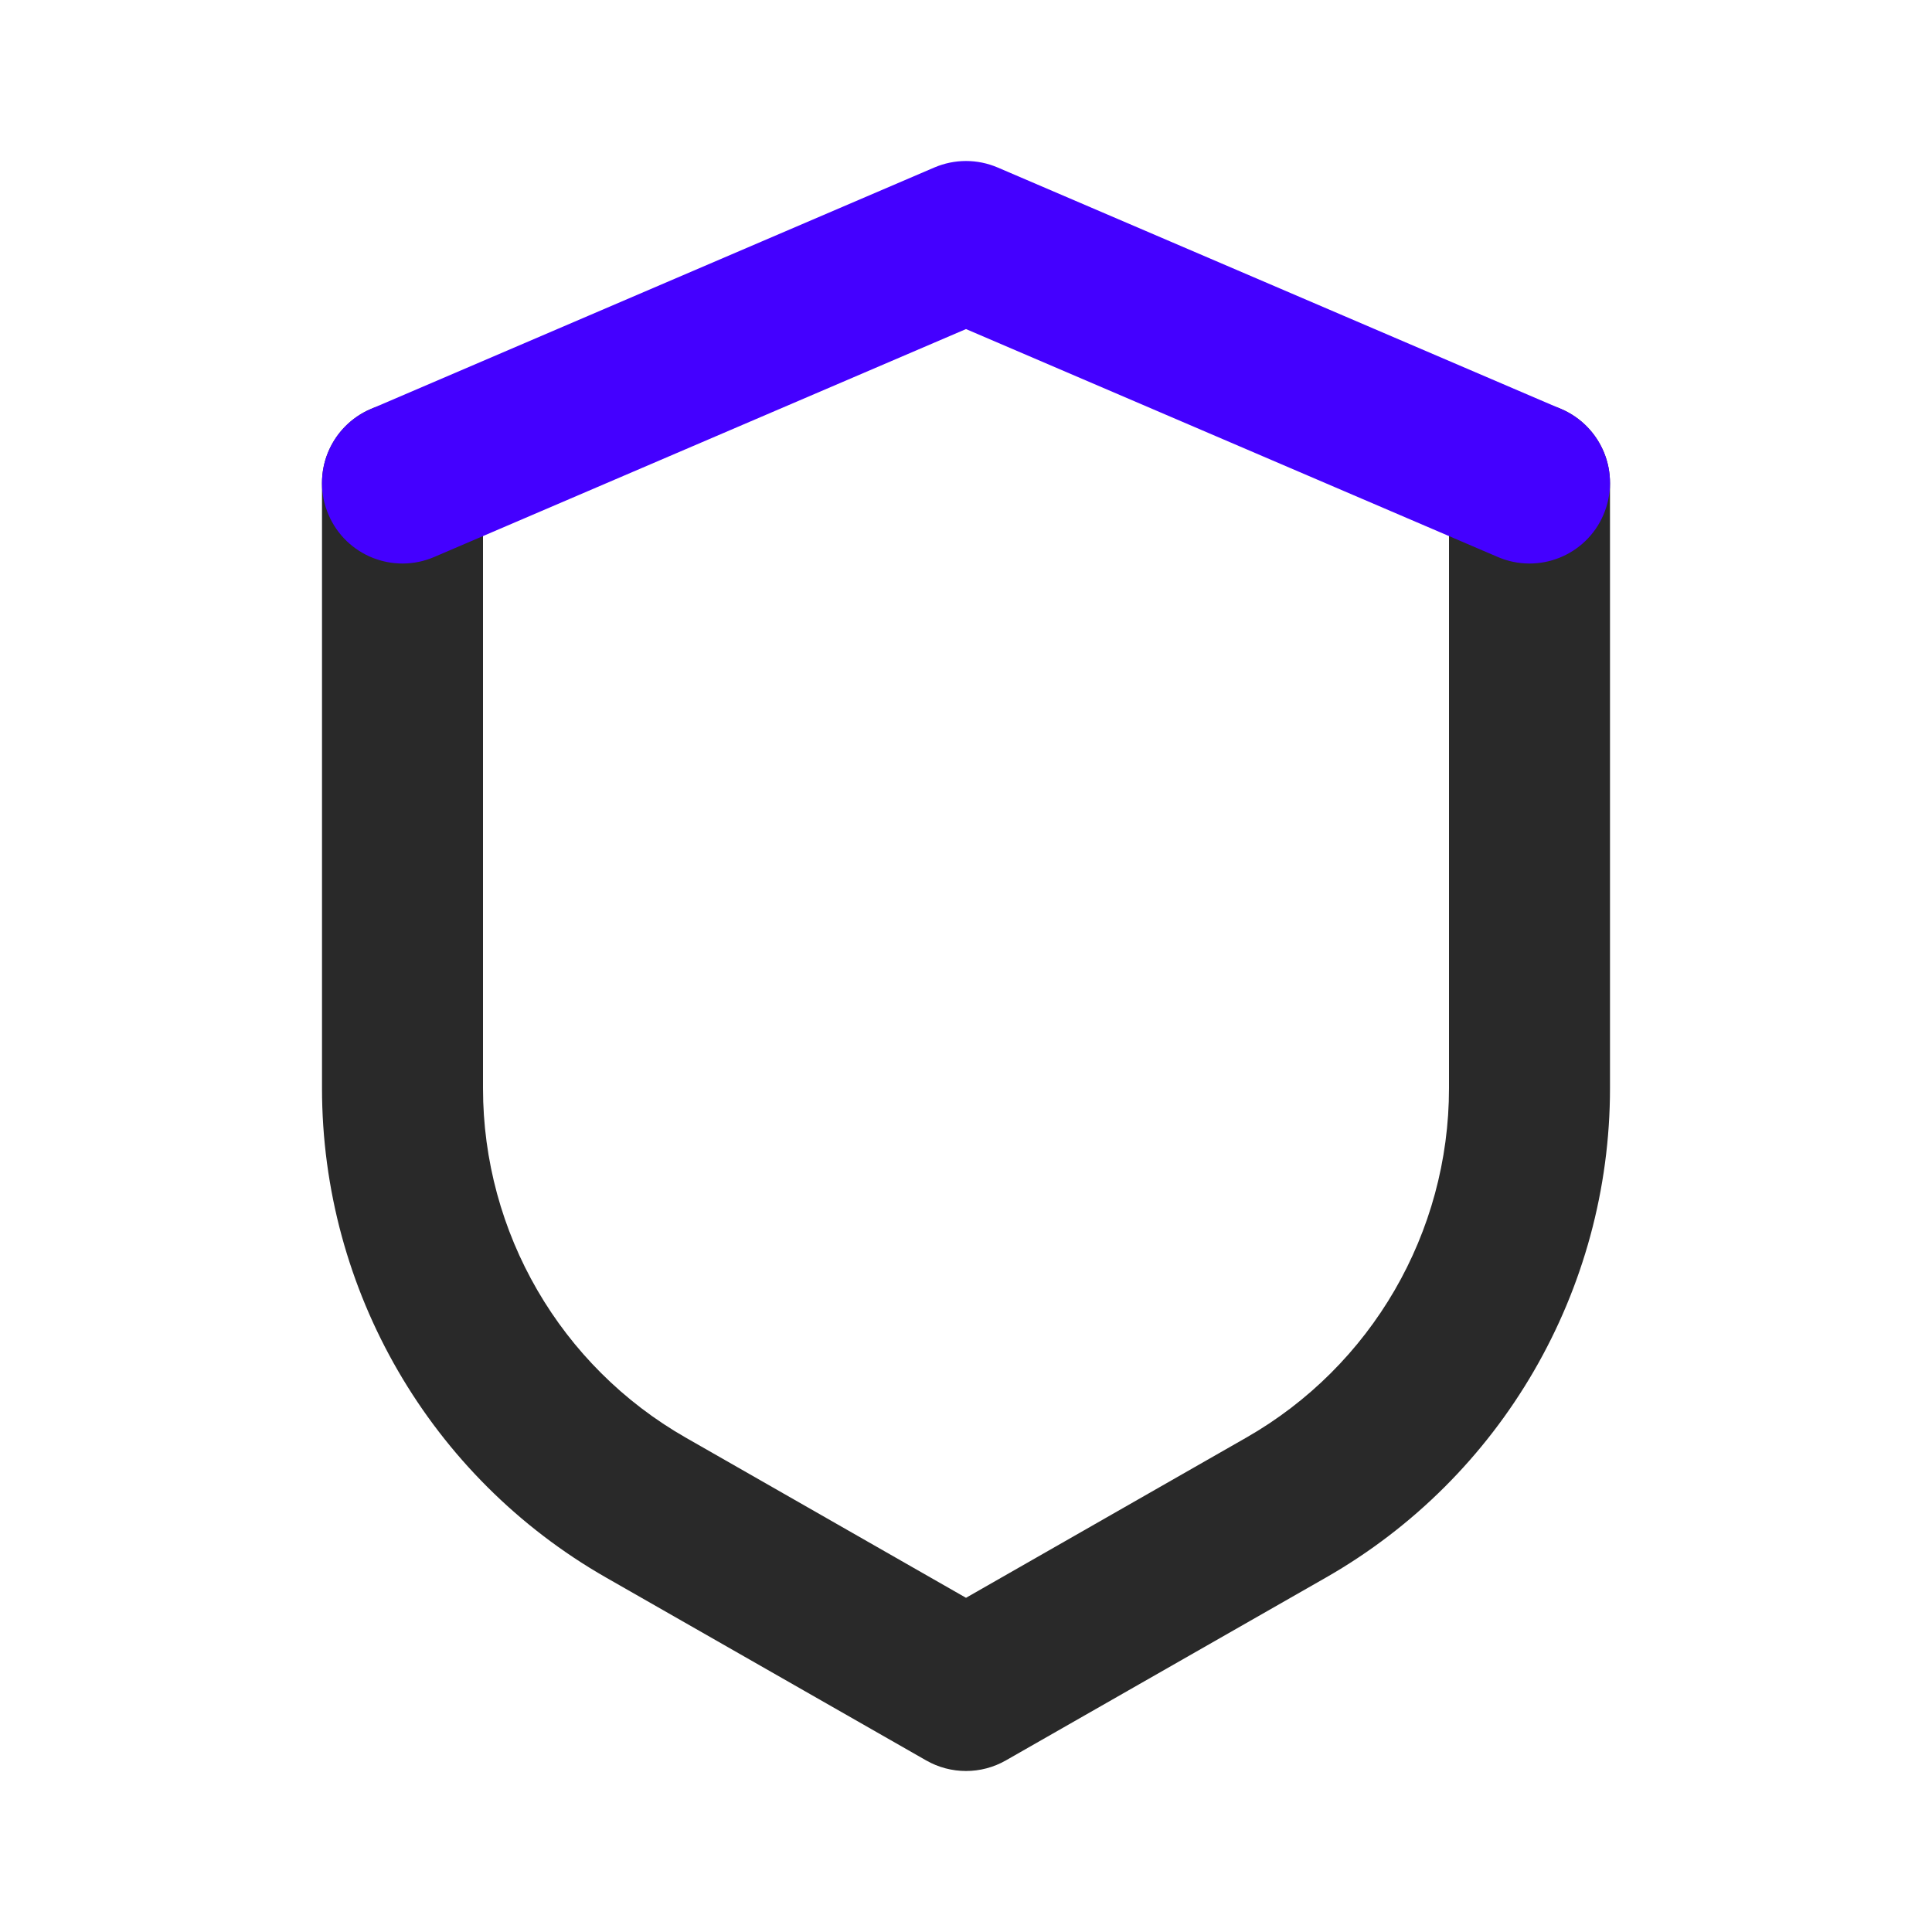 <svg width="24" height="24" viewBox="0 0 24 24" fill="none" xmlns="http://www.w3.org/2000/svg">
<path d="M6 6C6 5.448 5.552 5 5 5C4.448 5 4 5.448 4 6H6ZM12 21L11.504 21.868C11.811 22.044 12.189 22.044 12.496 21.868L12 21ZM20 6C20 5.448 19.552 5 19 5C18.448 5 18 5.448 18 6H20ZM15.977 18.727L15.481 17.859L15.977 18.727ZM4 6V13.518H6V6H4ZM7.527 19.596L11.504 21.868L12.496 20.132L8.519 17.859L7.527 19.596ZM12.496 21.868L16.473 19.596L15.481 17.859L11.504 20.132L12.496 21.868ZM20 13.518V6H18V13.518H20ZM16.473 19.596C18.654 18.349 20 16.03 20 13.518H18C18 15.312 17.039 16.969 15.481 17.859L16.473 19.596ZM4 13.518C4 16.03 5.346 18.349 7.527 19.596L8.519 17.859C6.961 16.969 6 15.312 6 13.518H4Z" fill="#292929"/>
<path d="M12 3L12.394 2.081C12.142 1.973 11.858 1.973 11.606 2.081L12 3ZM4.606 5.081C4.098 5.298 3.863 5.886 4.081 6.394C4.298 6.902 4.886 7.137 5.394 6.919L4.606 5.081ZM18.606 6.919C19.114 7.137 19.702 6.902 19.919 6.394C20.137 5.886 19.901 5.298 19.394 5.081L18.606 6.919ZM11.606 2.081L4.606 5.081L5.394 6.919L12.394 3.919L11.606 2.081ZM19.394 5.081L12.394 2.081L11.606 3.919L18.606 6.919L19.394 5.081Z" fill="#4400FF"/>
</svg>
